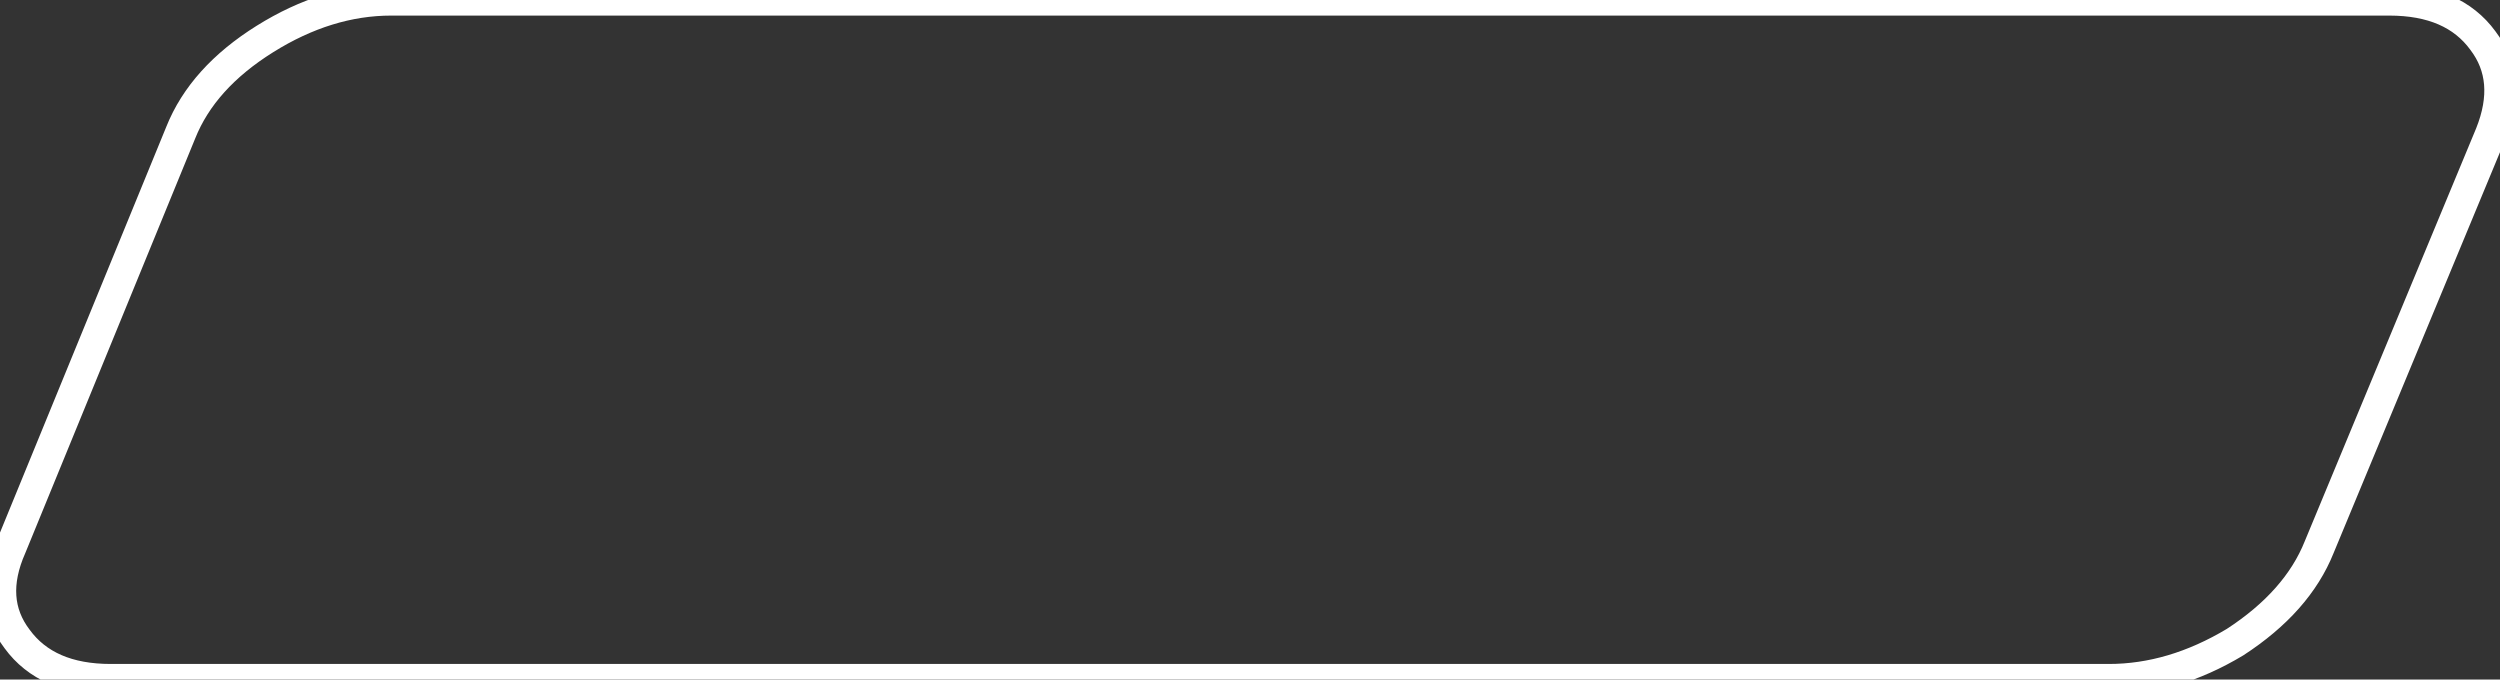 <?xml version="1.0" encoding="UTF-8" standalone="no"?>
<svg xmlns:ffdec="https://www.free-decompiler.com/flash" xmlns:xlink="http://www.w3.org/1999/xlink" ffdec:objectType="shape" height="21.8px" width="80.2px" xmlns="http://www.w3.org/2000/svg">
  <rect width="100%" height="100%" fill="#333333" stroke="none"/>
  <g transform="matrix(1.0, 0.0, 0.0, 1.0, 0.0, 0.0)">
    <path d="M74.4 17.55 L79.9 4.3 Q80.6 2.55 79.65 1.3 78.7 0.0 76.65 0.0 L12.55 0.0 Q10.5 0.0 8.5 1.25 6.5 2.5 5.8 4.25 L0.35 17.55 Q-0.4 19.25 0.55 20.5 1.5 21.8 3.55 21.8 L67.65 21.8 Q69.7 21.8 71.7 20.6 73.7 19.3 74.4 17.55 Z" ffdec:has-small-stroke="true" ffdec:original-stroke-width="0.05" fill="none" stroke="#ffffff" stroke-linecap="round" stroke-linejoin="bevel" stroke-width="1.0"/>
  </g>
</svg>
